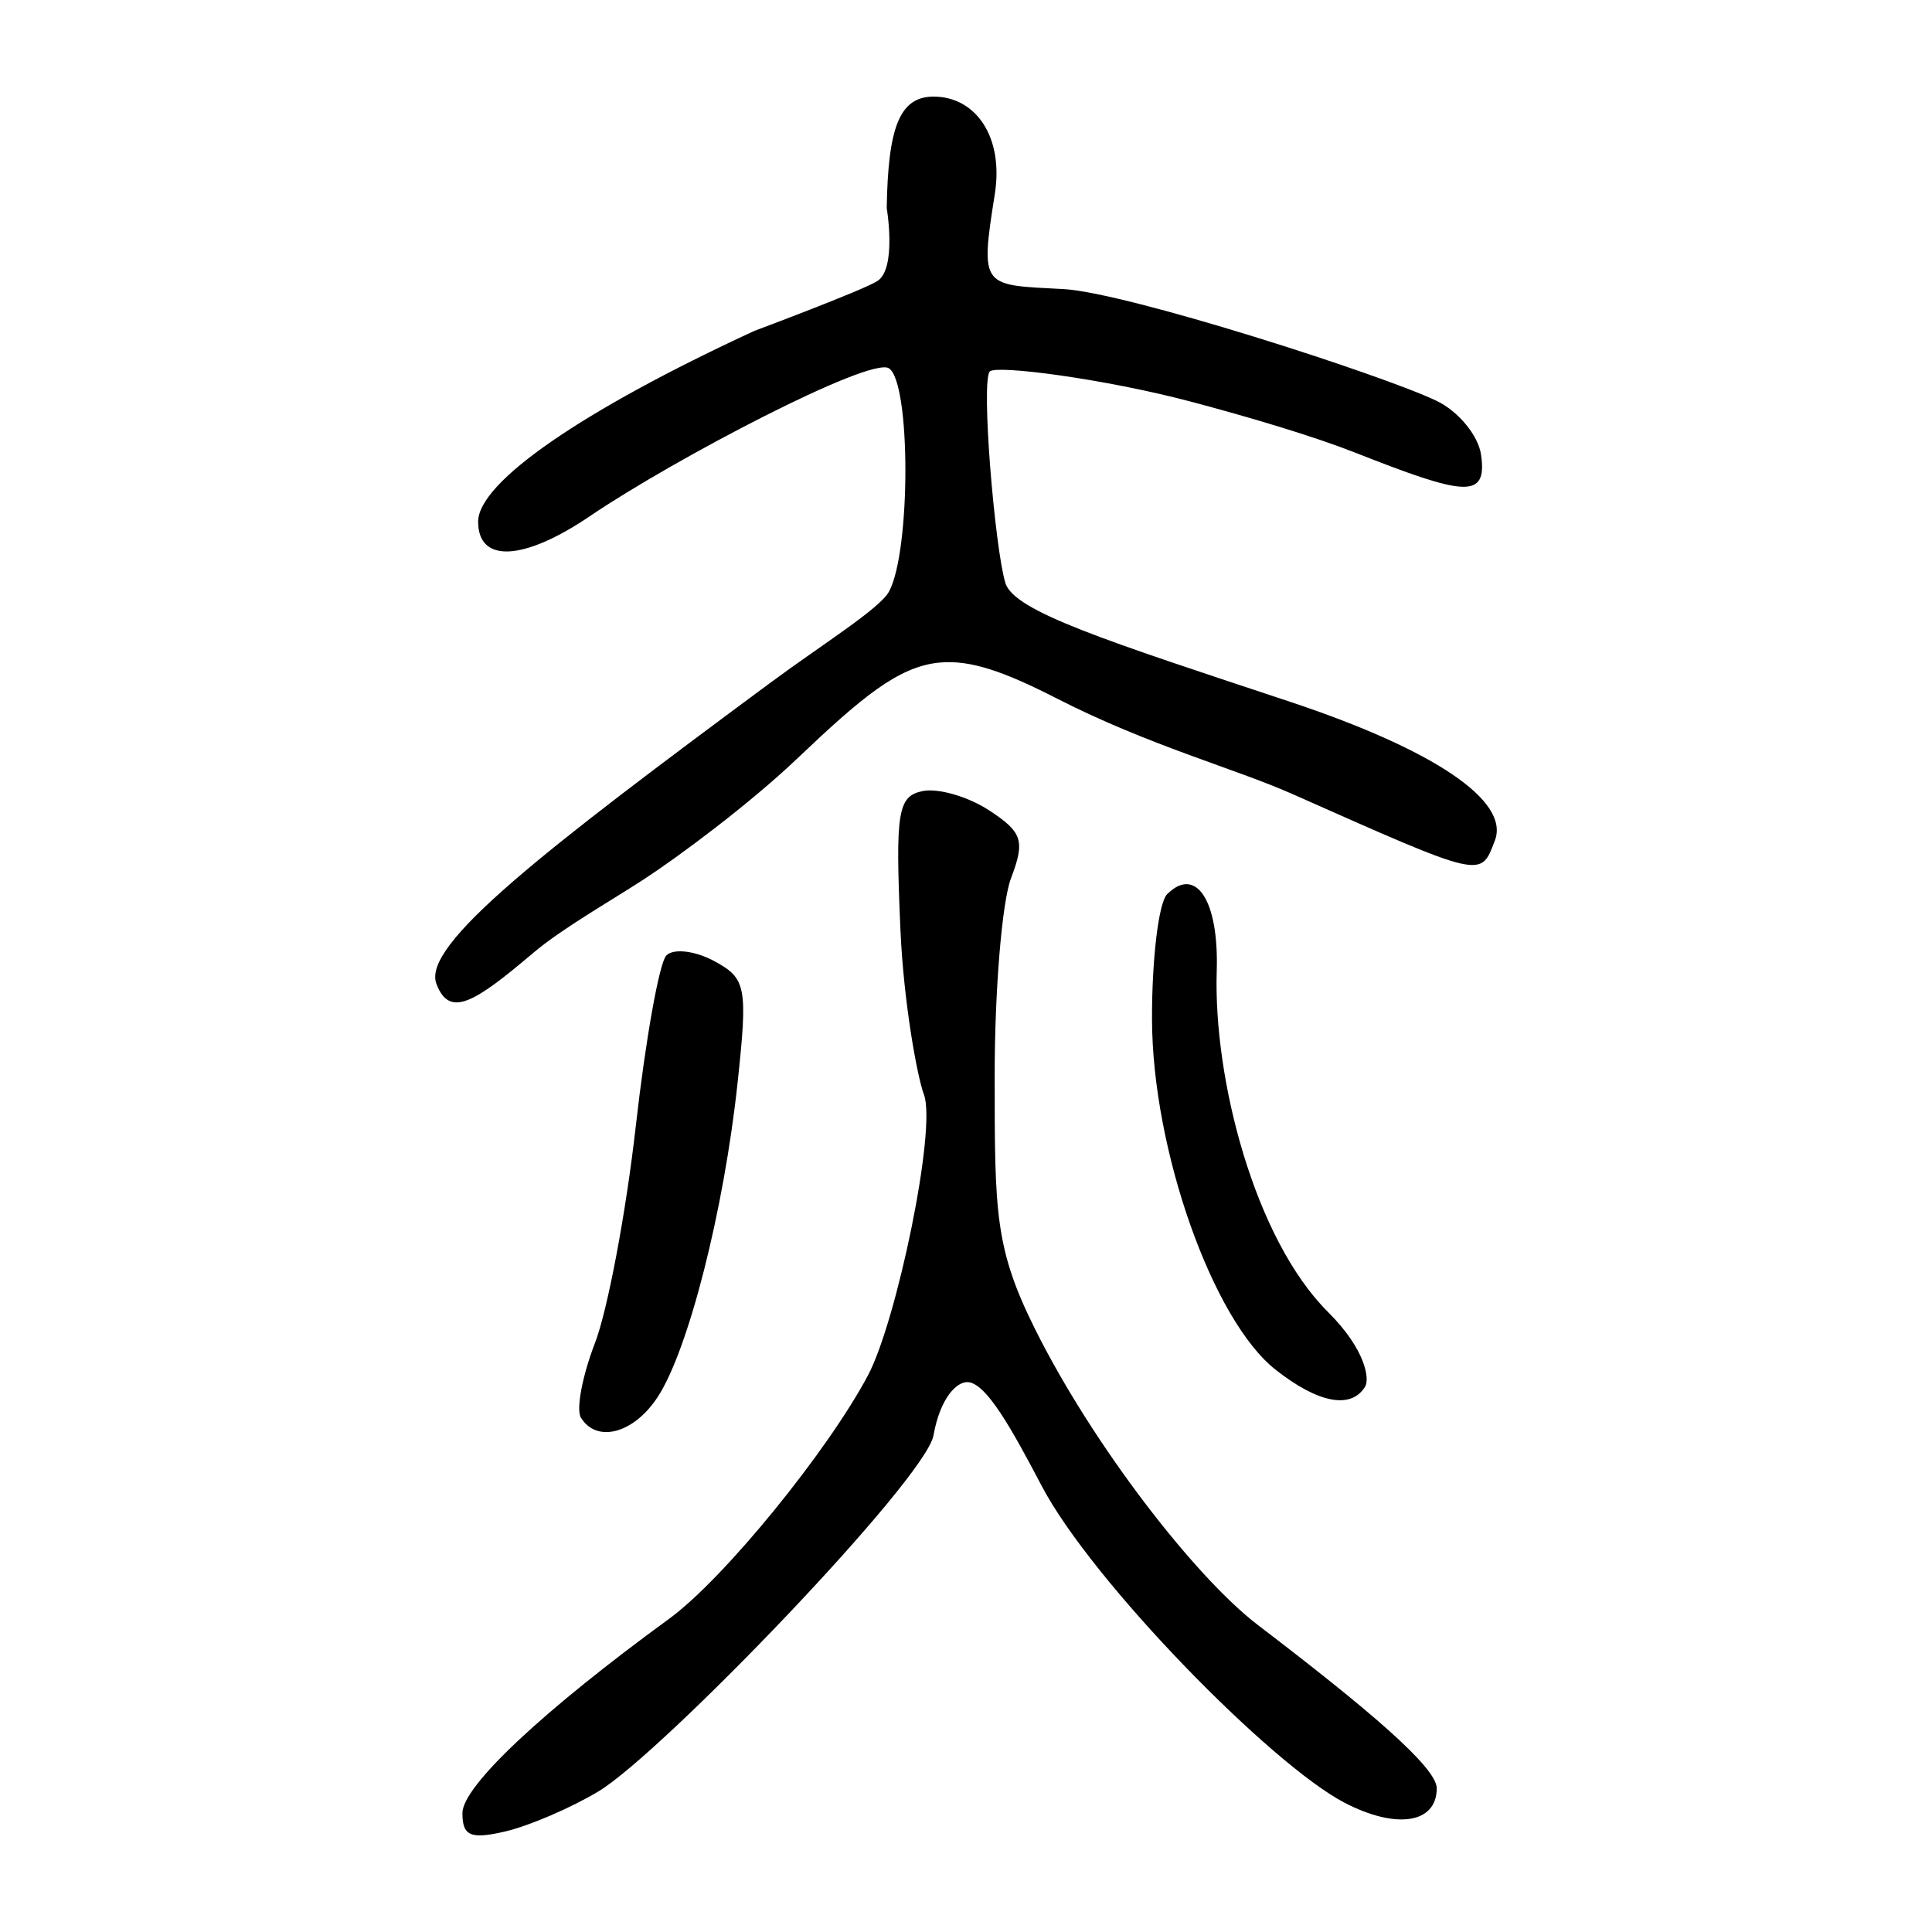 <?xml version="1.0" encoding="UTF-8" standalone="no"?>
<!-- Created with Inkscape (http://www.inkscape.org/) -->

<svg
   xmlns:dc="http://purl.org/dc/elements/1.1/"
   xmlns:cc="http://creativecommons.org/ns#"
   xmlns:rdf="http://www.w3.org/1999/02/22-rdf-syntax-ns#"
   xmlns:svg="http://www.w3.org/2000/svg"
   xmlns="http://www.w3.org/2000/svg"
   version="1.1"
   width="300"
   height="300"
   id="svg2">
  <defs
     id="defs4" />
  <g
     transform="translate(0,-752.362)"
     id="layer1">
    <path
       d="M 71.805,1033.903 C 71.805,1029.686 84.44,1017.916 103.921,1003.712 112.405,997.527 128.498,977.738 134.773,965.938 139.229,957.559 145.473,927.619 143.465,922.317 142.448,919.63 140.321,908.125 139.82,896.749 139.011,878.366 139.398,875.968 143.3,875.195 145.715,874.717 150.352,876.069 153.605,878.201 158.772,881.586 159.2,882.92 156.986,888.741 155.593,892.407 154.453,906.155 154.453,919.293 154.453,940.739 154.463,946.213 160.782,958.86 169.757,976.819 185.561,997.243 195.342,1004.709 212.298,1017.651 223.096,1026.773 223.096,1030.041 223.096,1035.486 216.877,1036.476 208.826,1032.312 197.453,1026.431 169.559,997.98 161.731,983.054 156.969,973.974 153.22,967.365 150.42,966.989 148.629,966.748 145.985,969.41 144.952,975.25 143.753,982.029 102.798,1024.603 92.917,1030.536 88.687,1033.076 82.206,1035.864 78.516,1036.734 73.088,1038.012 71.805,1037.471 71.805,1033.903 z M 90.206,972.497 C 89.431,971.243 90.412,966.027 92.386,960.906 94.359,955.785 97.214,940.614 98.729,927.193 100.244,913.772 102.374,901.866 103.464,900.735 104.553,899.604 107.875,899.98 110.846,901.57 115.88,904.264 116.131,905.557 114.532,920.493 112.41,940.304 106.895,961.999 102.127,969.286 98.42,974.951 92.679,976.498 90.206,972.497 z M 198.078,965.055 C 188.285,957.352 178.948,930.909 178.884,910.696 178.854,901.303 179.909,892.538 181.229,891.218 185.619,886.828 189.287,891.974 188.933,903.17 188.405,919.892 194.811,944.732 206.21,956.088 212.043,961.898 212.715,966.485 211.967,967.695 209.785,971.226 204.693,970.258 198.078,965.055 z M 67.76,905.107 C 65.508,899.074 84.36,884.475 119.589,858.403 127.737,852.373 136.626,846.874 138.058,844.199 141.452,837.856 141.425,811.65 138.02,809.546 135.078,807.727 104.601,823.689 91.664,832.468 81.318,839.489 74.245,839.853 74.245,833.364 74.245,827.252 90.405,816.091 117.127,803.745 117.127,803.745 134.118,797.397 136.26,795.987 139.273,794.002 137.69,784.663 137.69,784.663 137.895,772.107 139.686,767.362 144.973,767.362 151.44,767.362 155.898,773.528 154.469,782.526 152.137,797.215 152.517,796.578 165.119,797.25 174.957,797.774 214.729,810.592 223.096,814.615 226.451,816.229 229.547,819.983 229.976,822.957 230.986,829.962 227.446,829.355 210.382,822.629 204.28,820.224 194.524,817.275 185.032,814.758 171.447,811.155 154.721,809.018 153.704,810.035 152.29,811.449 154.468,837.418 156.113,842.883 157.444,847.299 171.822,851.874 200.136,861.273 222.699,868.763 234.486,876.725 232.124,882.88 229.881,888.724 230.539,888.914 200.665,875.648 191.876,871.745 178.362,868.11 164.174,860.857 156.105,856.731 150.766,854.768 145.855,855.249 139.464,855.874 133.798,860.638 123.783,870.158 116.261,877.31 105.236,885.489 99.867,888.973 94.499,892.457 87.208,896.592 82.8,900.328 73.668,908.066 69.778,910.514 67.76,905.107 z"
       id="path3868"
       style="fill:#000000" />
  </g>
</svg>
